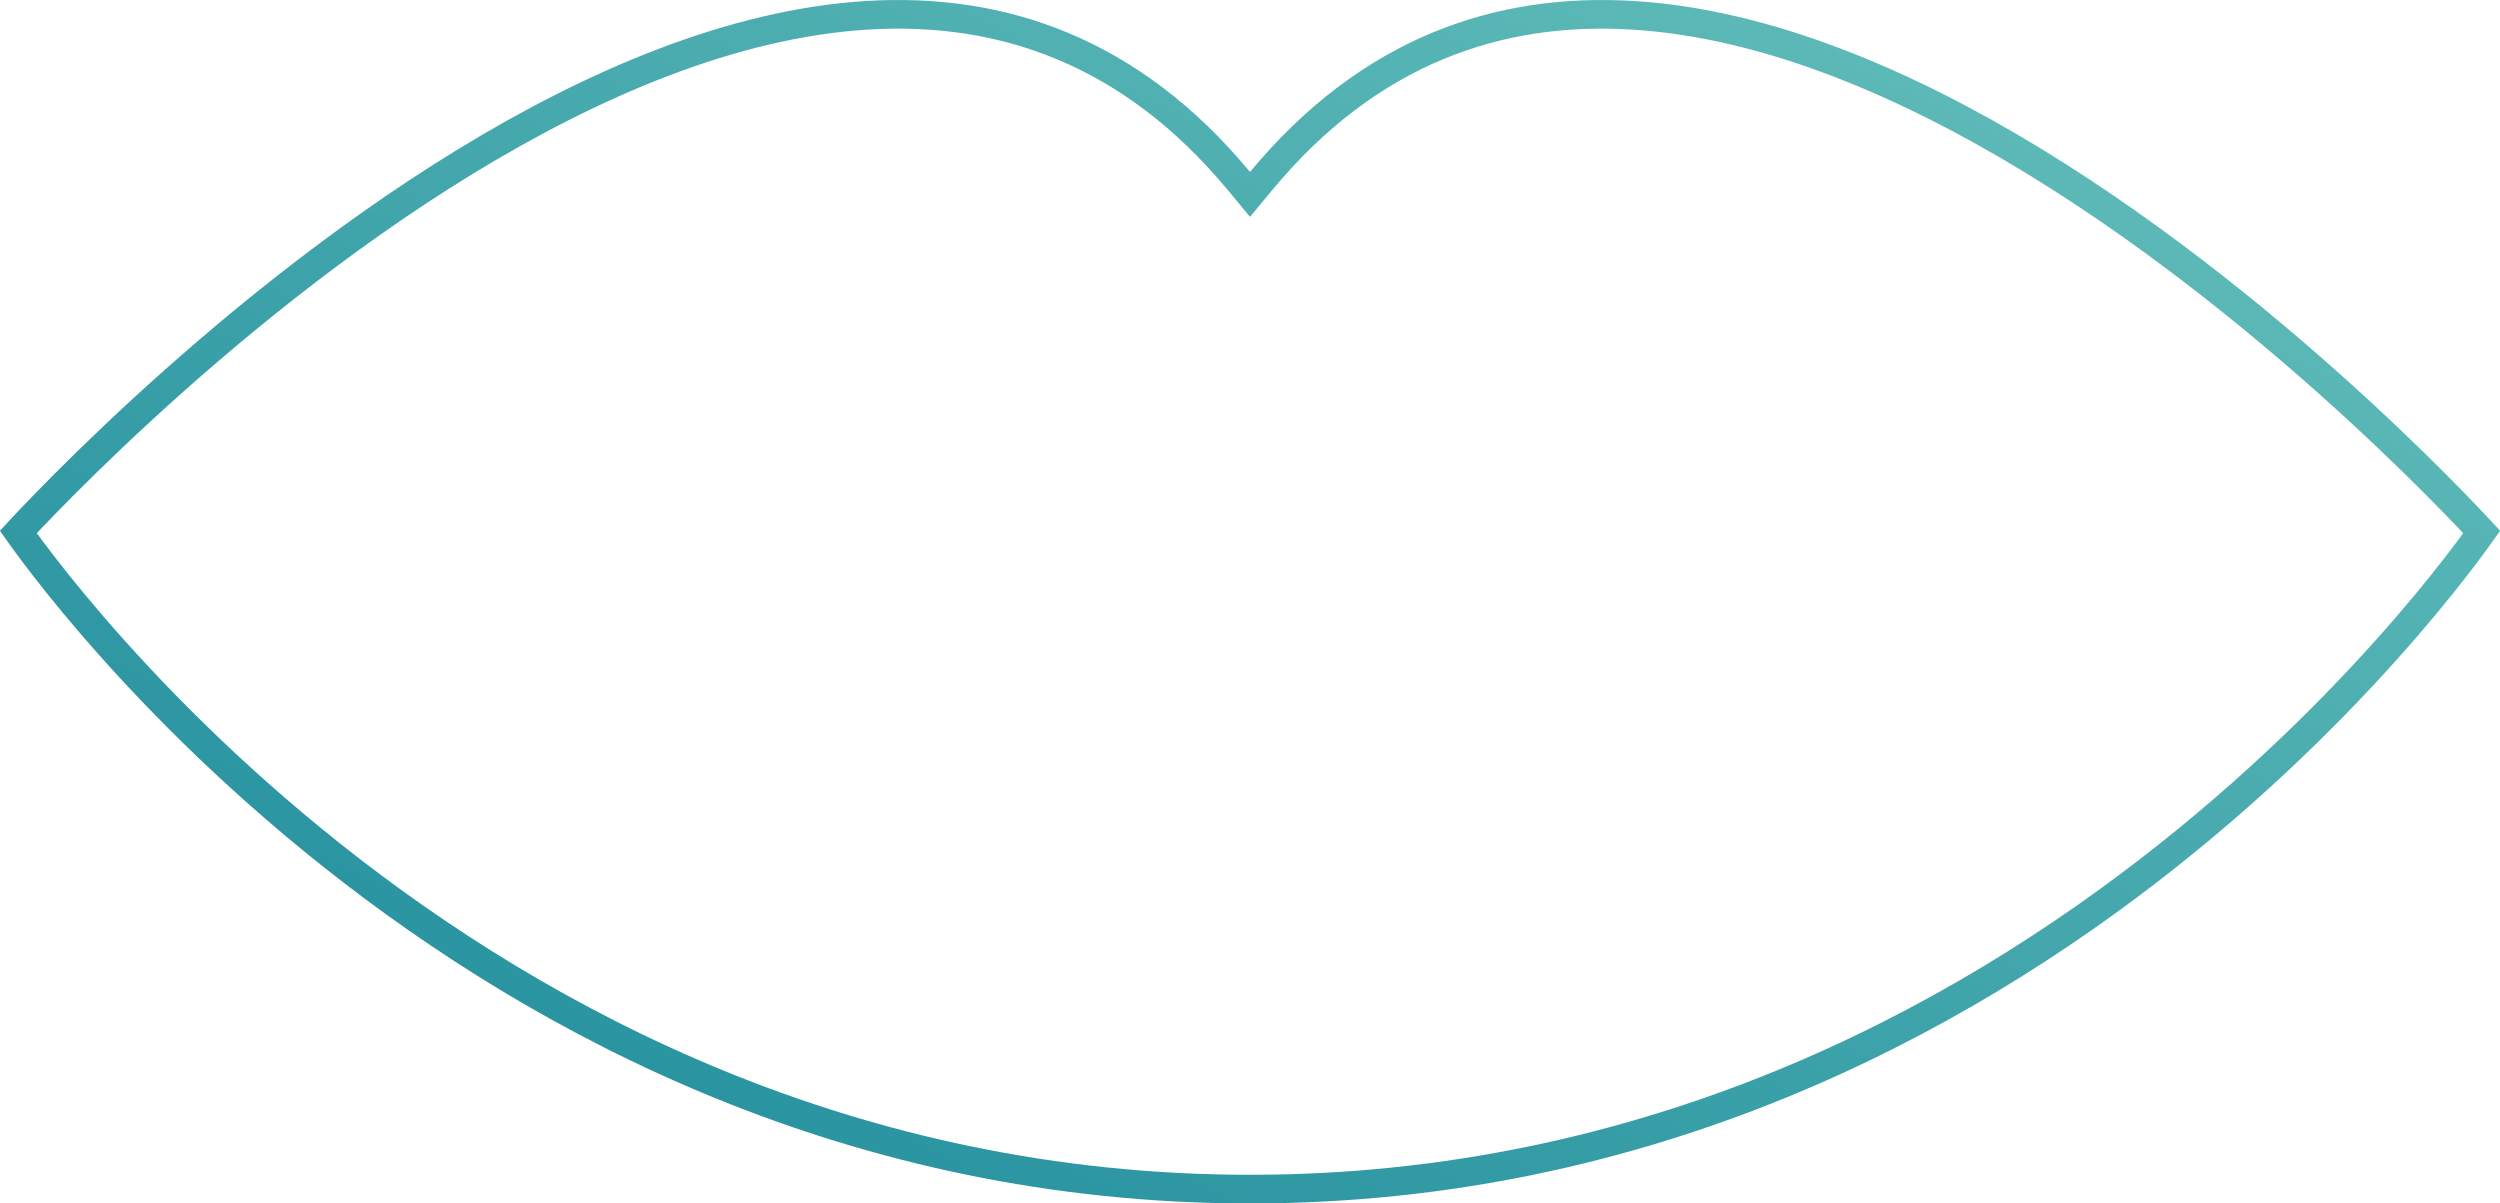 <svg width="349" height="168" viewBox="0 0 349 168" fill="none" xmlns="http://www.w3.org/2000/svg">
<path d="M172.961 25.282L174.5 27.138L176.039 25.282C191.187 7.022 209.25 0.995 227.936 2.133C246.746 3.278 266.282 11.7 284.077 22.581C301.844 33.446 317.708 46.657 329.145 57.172C334.858 62.426 339.457 66.997 342.625 70.252C344.208 71.879 345.434 73.177 346.261 74.066C346.325 74.135 346.387 74.201 346.446 74.265C345.98 74.922 345.331 75.82 344.502 76.927C342.604 79.462 339.76 83.094 335.995 87.457C328.464 96.187 317.258 107.833 302.574 119.478C273.203 142.772 230.004 166 174.5 166C118.997 166 75.797 142.772 46.426 119.478C31.742 107.833 20.536 96.187 13.005 87.457C9.24 83.094 6.396 79.462 4.498 76.927C3.669 75.82 3.02 74.922 2.554 74.265C2.613 74.201 2.675 74.135 2.739 74.066C3.566 73.177 4.792 71.879 6.375 70.252C9.543 66.997 14.142 62.426 19.855 57.172C31.292 46.657 47.156 33.446 64.923 22.581C82.718 11.7 102.254 3.278 121.064 2.133C139.75 0.995 157.813 7.022 172.961 25.282Z" stroke="url(#paint0_linear_87_1042)" stroke-width="4"/>
<defs>
<linearGradient id="paint0_linear_87_1042" x1="51.155" y1="143.356" x2="143.953" y2="-49.439" gradientUnits="userSpaceOnUse">
<stop stop-color="#2792A0"/>
<stop offset="1" stop-color="#5CB9B7"/>
</linearGradient>
</defs>
</svg>
